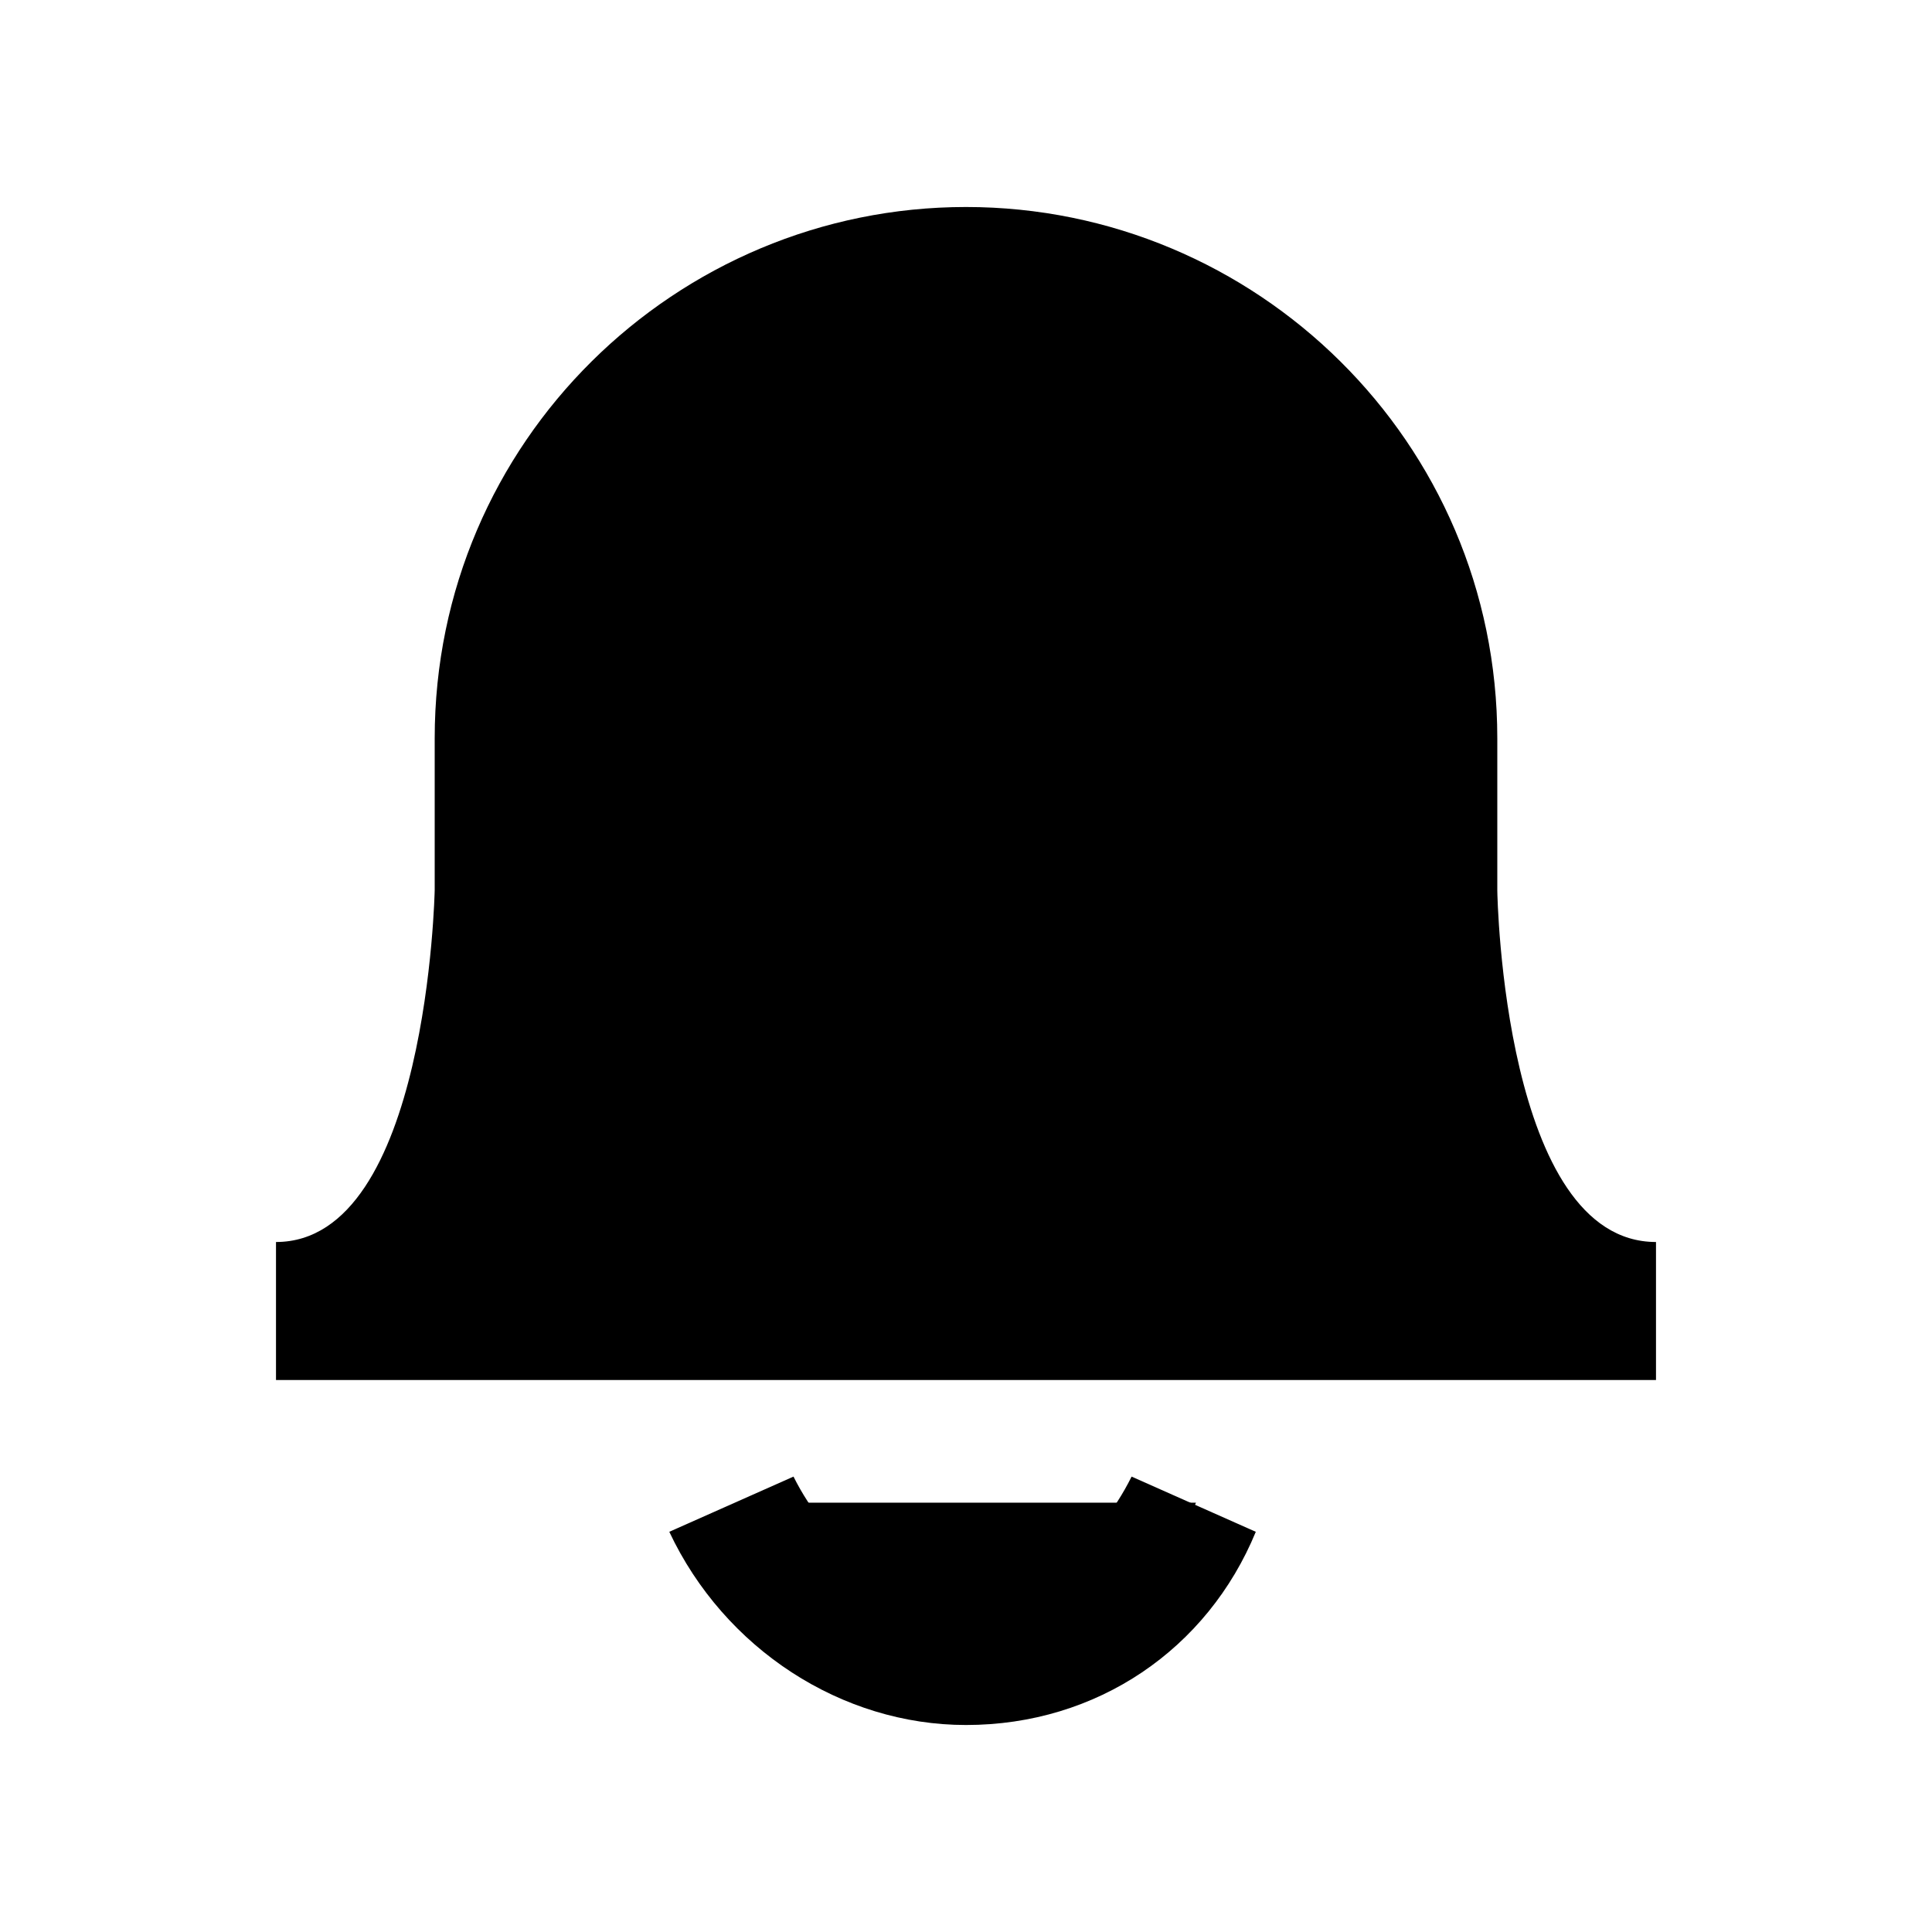 <svg viewBox="0 0 28 28" xmlns="http://www.w3.org/2000/svg" class="svg-bkgd06" width="24" height="24"><g><path class="svg-shortcut" d="M28 42.5l-3 2.7v-1.7c-.4 0-1.4 0-2.5.6-1.3 1-1.5 1.6-1.5 1.6s-.4-1.2.8-2.7c1.2-1.6 2.6-1.7 3.2-1.6v-1.6l3 2.7z"/></g><g><path class="svg-cluster" d="M28.5 41.3c.6 0 1.2.5 1.2 1.2s-.6 1.2-1.2 1.2-1.2-.5-1.2-1.2.5-1.2 1.2-1.2zm-4 0c.6 0 1.2.5 1.2 1.2s-.6 1.2-1.2 1.2c-.7 0-1.2-.5-1.2-1.2s.5-1.2 1.2-1.2zm-4 0c.7 0 1.2.5 1.2 1.2s-.5 1.2-1.2 1.2-1.2-.5-1.2-1.2.5-1.2 1.2-1.2z"/></g><g><path class="svg-icon16" d="m14 25c-1.8 0-3.5-1.1-4.3-2.8l1.8-.8c.5 1 1.4 1.7 2.5 1.6 1.1 0 1.9-.6 2.4-1.6l1.8.8c-.7 1.7-2.3 2.8-4.2 2.8zm10-5h-20v-2c2.2 0 2.3-5.1 2.3-5.1v-2.2c0-4.3 3.5-7.7 7.7-7.7s7.7 3.4 7.7 7.7v2.2c0 .1.1 5.1 2.3 5.1zm-16.8-2h13.7c-.9-1.5-1.2-3.6-1.2-5.1v-2.2c0-3.2-2.6-5.7-5.7-5.7s-5.7 2.5-5.7 5.7v2.2c0 1.5-.3 3.6-1.1 5.1z"/></g><g><path class="svg-outline" d="M10.667 21.778C12.017 24.758 16.074 24.724 17.333 21.778M20.667 12.889V10.667C20.667 6.984 17.681 4 14 4C10.319 4 7.333 6.984 7.333 10.667V12.889C7.333 12.889 7.333 19 4 19H24C20.667 19 20.667 12.889 20.667 12.889Z"/></g></svg>
